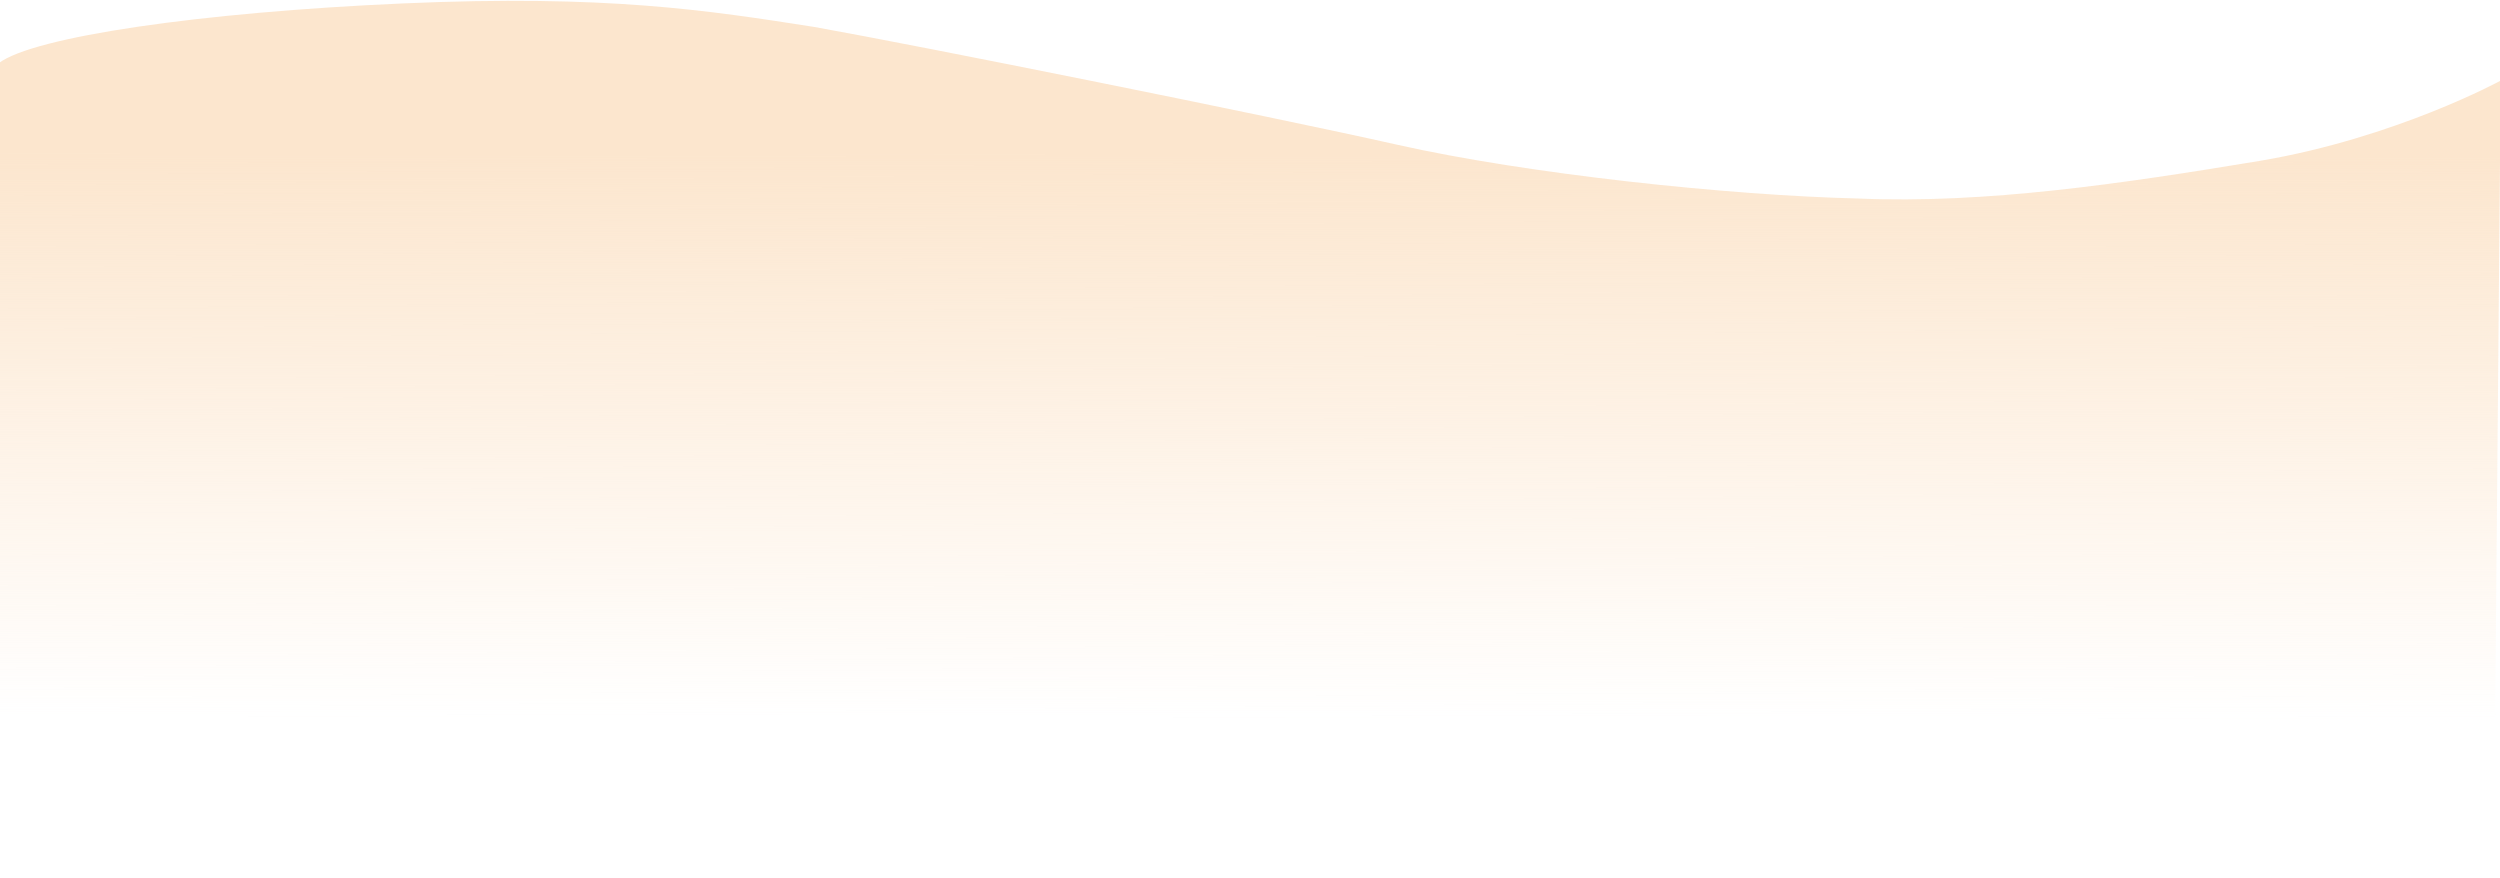 <svg xmlns="http://www.w3.org/2000/svg" xmlns:xlink="http://www.w3.org/1999/xlink" width="1328" height="466.237" viewBox="0 0 1328 466.237">
  <defs>
    <linearGradient id="linear-gradient" x1="0.541" y1="0.126" x2="0.54" y2="0.583" gradientUnits="objectBoundingBox">
      <stop offset="0" stop-color="#fce6ce"/>
      <stop offset="1" stop-color="#fce6ce" stop-opacity="0"/>
    </linearGradient>
    <clipPath id="clip-path">
      <rect id="Rectángulo_400935" data-name="Rectángulo 400935" width="1328" height="466.237" fill="url(#linear-gradient)"/>
    </clipPath>
  </defs>
  <g id="Enmascarar_grupo_1098652" data-name="Enmascarar grupo 1098652" clip-path="url(#clip-path)">
    <path id="Trazado_872966" data-name="Trazado 872966" d="M1328.965,43.844s-55.921,30.49-127.914,42.63c-73.237,12.141-146.123,22.929-213.535,20-68.656-1.65-175.528-13-244.633-28.54S489.957,25.513,433.29,15.376C376.624,6.52,322.863-1.936,214.54,2.851S18.519,20.6,0,34.52V618.112s81.51,23.138,135.446,31.315c52.693,8.177,202.631,10.729,331.015-12.811,105.645-19.559,257.933-57.885,351.961-72.3,13.649-2.093,250.905-11.71,314.9-2.429,62.756,9.282,170.13,36.208,190.8,46.332C1324.127,593.444,1328.965,43.844,1328.965,43.844Z" transform="translate(-0.581 -1.03)" fill-rule="evenodd" fill="url(#linear-gradient)"/>
  </g>
</svg>
